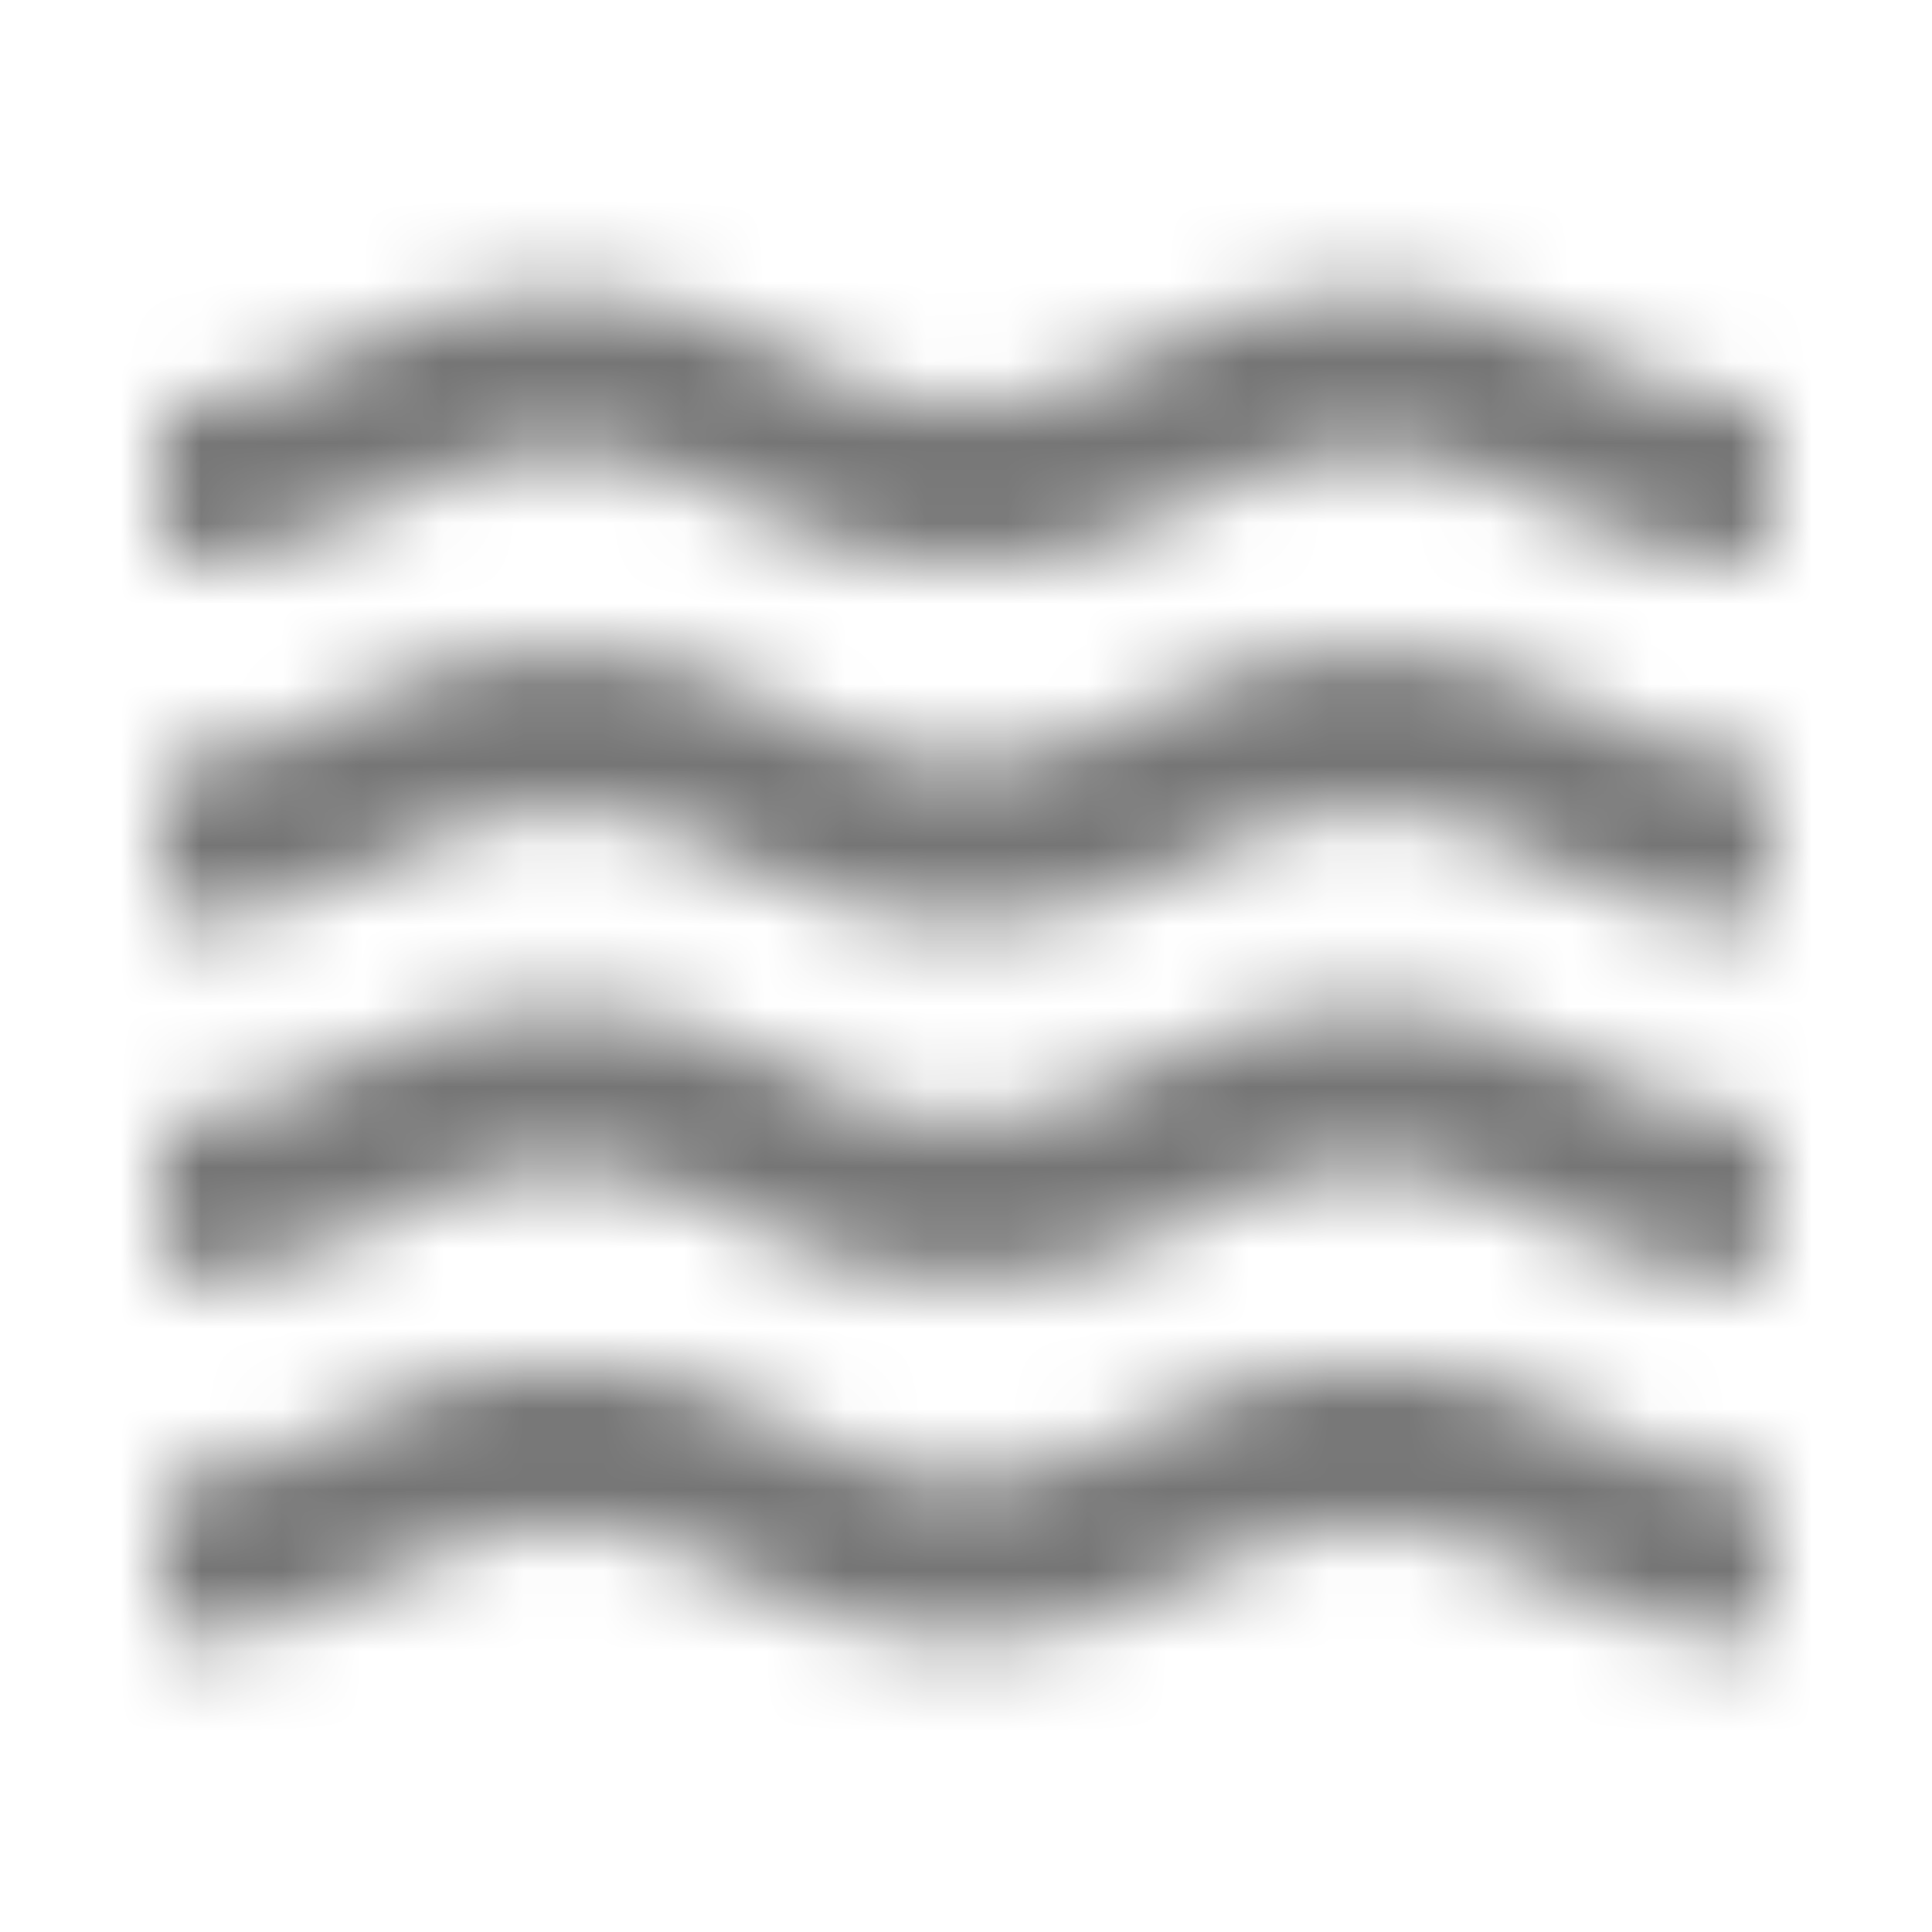 <?xml version="1.0" encoding="UTF-8"?>
<svg width="24px" height="24px" viewBox="0 0 24 24" version="1.1" xmlns="http://www.w3.org/2000/svg" xmlns:xlink="http://www.w3.org/1999/xlink">
    <!-- Generator: Sketch 50 (54983) - http://www.bohemiancoding.com/sketch -->
    <title>icon/content/waves_24px</title>
    <desc>Created with Sketch.</desc>
    <defs>
        <path d="M17,16.99 C15.65,16.99 14.8,17.41 14.05,17.79 C13.4,18.12 12.87,18.39 12,18.39 C11.1,18.39 10.6,18.14 9.95,17.79 C9.2,17.41 8.38,16.99 7,16.99 C5.62,16.99 4.8,17.41 4.05,17.79 C3.4,18.12 2.88,18.39 2,18.39 L2,20.34 C3.35,20.34 4.2,19.92 4.95,19.54 C5.6,19.21 6.12,18.94 7,18.94 C7.88,18.94 8.4,19.19 9.05,19.54 C9.8,19.92 10.62,20.34 12,20.34 C13.38,20.34 14.2,19.92 14.95,19.54 C15.6,19.21 16.13,18.94 17,18.94 C17.9,18.94 18.4,19.19 19.05,19.54 C19.8,19.92 20.63,20.34 22,20.34 L22,18.39 C21.1,18.39 20.6,18.14 19.95,17.79 C19.2,17.41 18.35,16.99 17,16.99 Z M17,12.54 C15.65,12.54 14.8,12.97 14.05,13.34 C13.4,13.66 12.87,13.94 12,13.94 C11.1,13.94 10.6,13.69 9.95,13.34 C9.2,12.96 8.38,12.54 7,12.54 C5.62,12.54 4.8,12.97 4.05,13.34 C3.4,13.66 2.88,13.94 2,13.94 L2,15.89 C3.35,15.89 4.2,15.46 4.95,15.09 C5.6,14.74 6.1,14.49 7,14.49 C7.9,14.49 8.4,14.74 9.05,15.09 C9.8,15.47 10.62,15.89 12,15.89 C13.38,15.89 14.2,15.46 14.95,15.09 C15.6,14.74 16.1,14.49 17,14.49 C17.9,14.49 18.4,14.74 19.05,15.09 C19.8,15.47 20.63,15.89 22,15.89 L22,13.94 C21.1,13.94 20.6,13.69 19.95,13.34 C19.2,12.96 18.35,12.54 17,12.54 Z M19.95,4.46 C19.2,4.08 18.37,3.66 17,3.66 C15.63,3.66 14.8,4.08 14.05,4.46 C13.4,4.78 12.87,5.06 12,5.06 C11.1,5.06 10.6,4.81 9.95,4.46 C9.2,4.09 8.38,3.66 7,3.66 C5.62,3.66 4.8,4.08 4.05,4.46 C3.4,4.79 2.88,5.06 2,5.06 L2,6.99 C3.35,6.99 4.2,6.56 4.95,6.19 C5.6,5.86 6.12,5.59 7,5.59 C7.88,5.59 8.4,5.84 9.05,6.19 C9.8,6.57 10.62,6.99 12,6.99 C13.38,6.99 14.2,6.56 14.95,6.19 C15.6,5.87 16.13,5.59 17,5.59 C17.9,5.59 18.4,5.84 19.05,6.19 C19.8,6.57 20.63,6.99 22,6.99 L22,5.04 C21.1,5.04 20.6,4.79 19.95,4.46 Z M17,8.09 C15.65,8.09 14.8,8.52 14.05,8.89 C13.4,9.24 12.9,9.49 12,9.49 C11.1,9.49 10.6,9.24 9.95,8.89 C9.2,8.51 8.38,8.09 7,8.09 C5.62,8.09 4.8,8.52 4.05,8.89 C3.4,9.24 2.9,9.49 2,9.49 L2,11.44 C3.35,11.44 4.2,11.01 4.95,10.64 C5.6,10.32 6.13,10.04 7,10.04 C7.87,10.04 8.4,10.29 9.05,10.64 C9.8,11.02 10.62,11.44 12,11.44 C13.38,11.44 14.2,11.01 14.95,10.64 C15.6,10.32 16.13,10.04 17,10.04 C17.9,10.04 18.4,10.29 19.05,10.64 C19.8,11.02 20.63,11.44 22,11.44 L22,9.49 C21.1,9.49 20.6,9.24 19.95,8.89 C19.2,8.51 18.35,8.09 17,8.09 Z" id="path-1"></path>
    </defs>
    <g id="icon/content/waves_24px" stroke="none" stroke-width="1" fill="none" fill-rule="evenodd">
        <mask id="mask-2" fill="white">
            <use xlink:href="#path-1"></use>
        </mask>
        <g fill-rule="nonzero"></g>
        <g id="✱-/-Color-/-Icons-/-Black-/-Inactive" mask="url(#mask-2)" fill="#000000" fill-opacity="0.54">
            <rect id="Rectangle" x="0" y="0" width="24" height="24"></rect>
        </g>
    </g>
</svg>